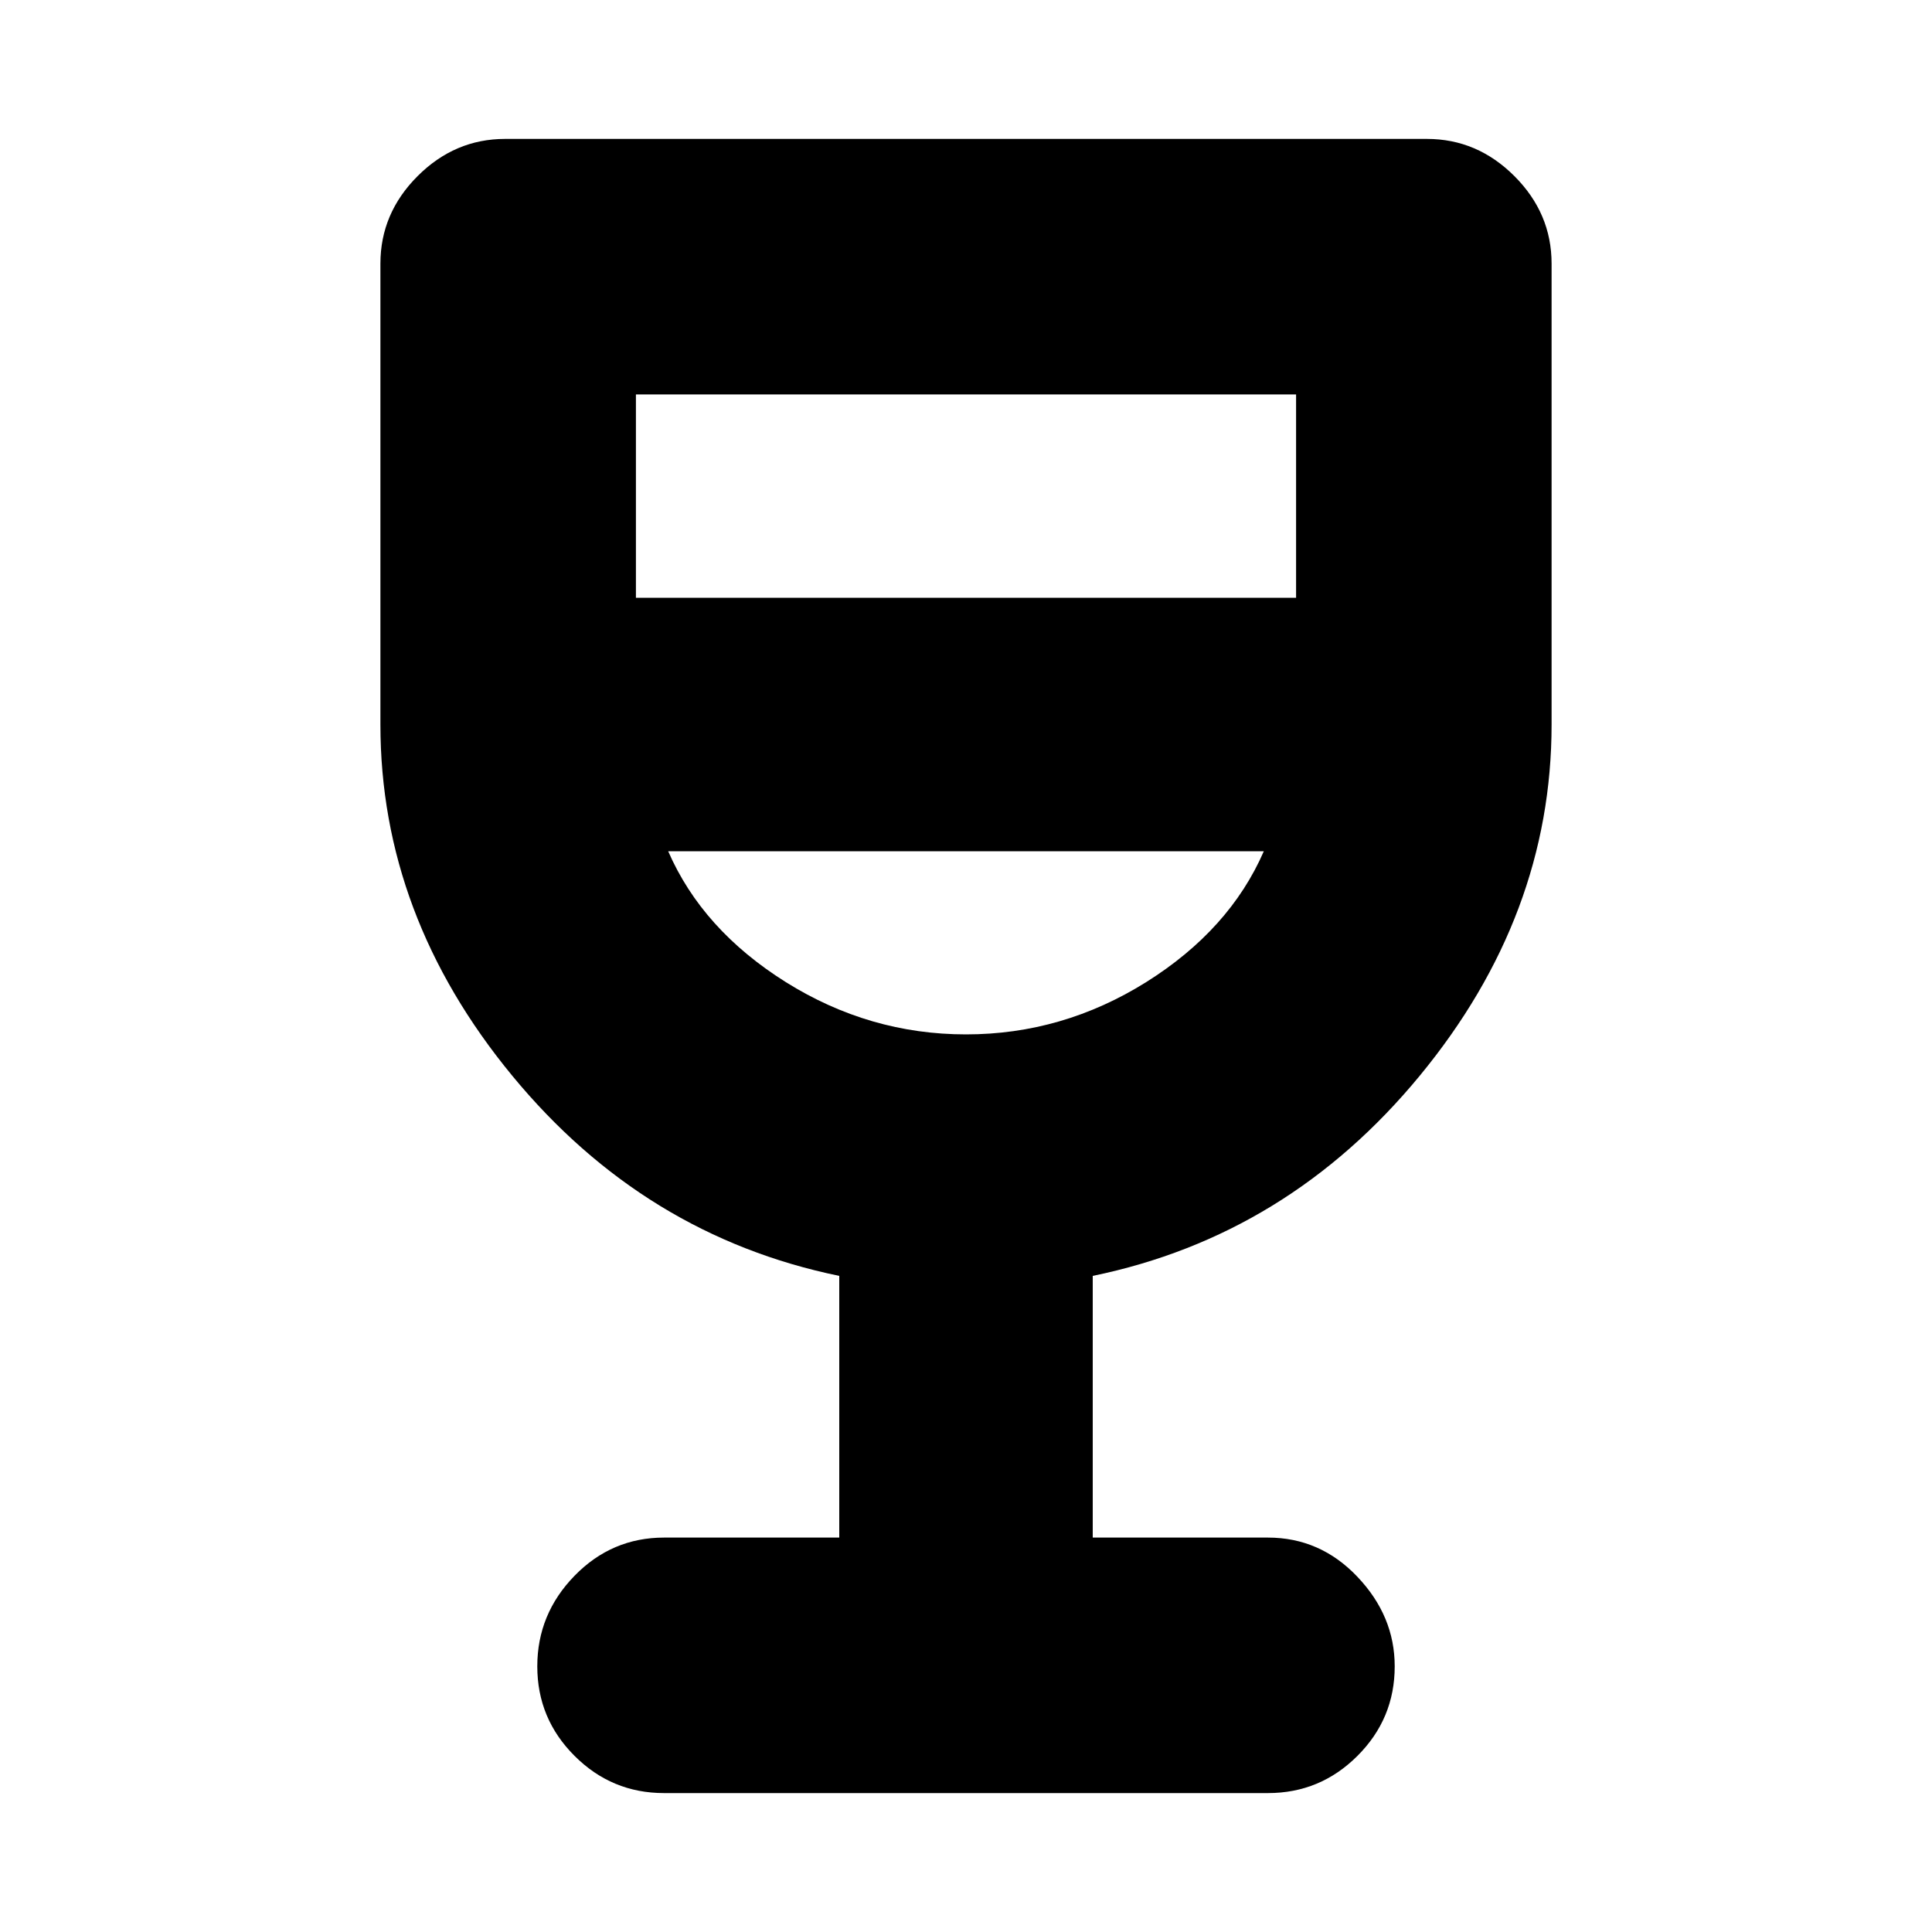 <svg xmlns="http://www.w3.org/2000/svg" height="20" width="20"><path d="M6.875 18.562q-.542 0-.927-.385-.386-.385-.386-.927t.386-.938q.385-.395.927-.395h1.813v-2.709q-2.021-.416-3.386-2.073Q3.938 9.479 3.938 7.5V2.729q0-.521.385-.906t.906-.385h9.542q.521 0 .906.385t.385.906V7.5q0 1.979-1.364 3.635-1.365 1.657-3.386 2.073v2.709h1.813q.542 0 .927.406.386.406.386.927 0 .542-.386.927-.385.385-.927.385ZM10 10.708q1 0 1.865-.541.864-.542 1.218-1.355H6.917q.354.813 1.218 1.355.865.541 1.865.541Zm-3.417-4.52h6.834V4.083H6.583ZM10 10.708Z"/></svg>